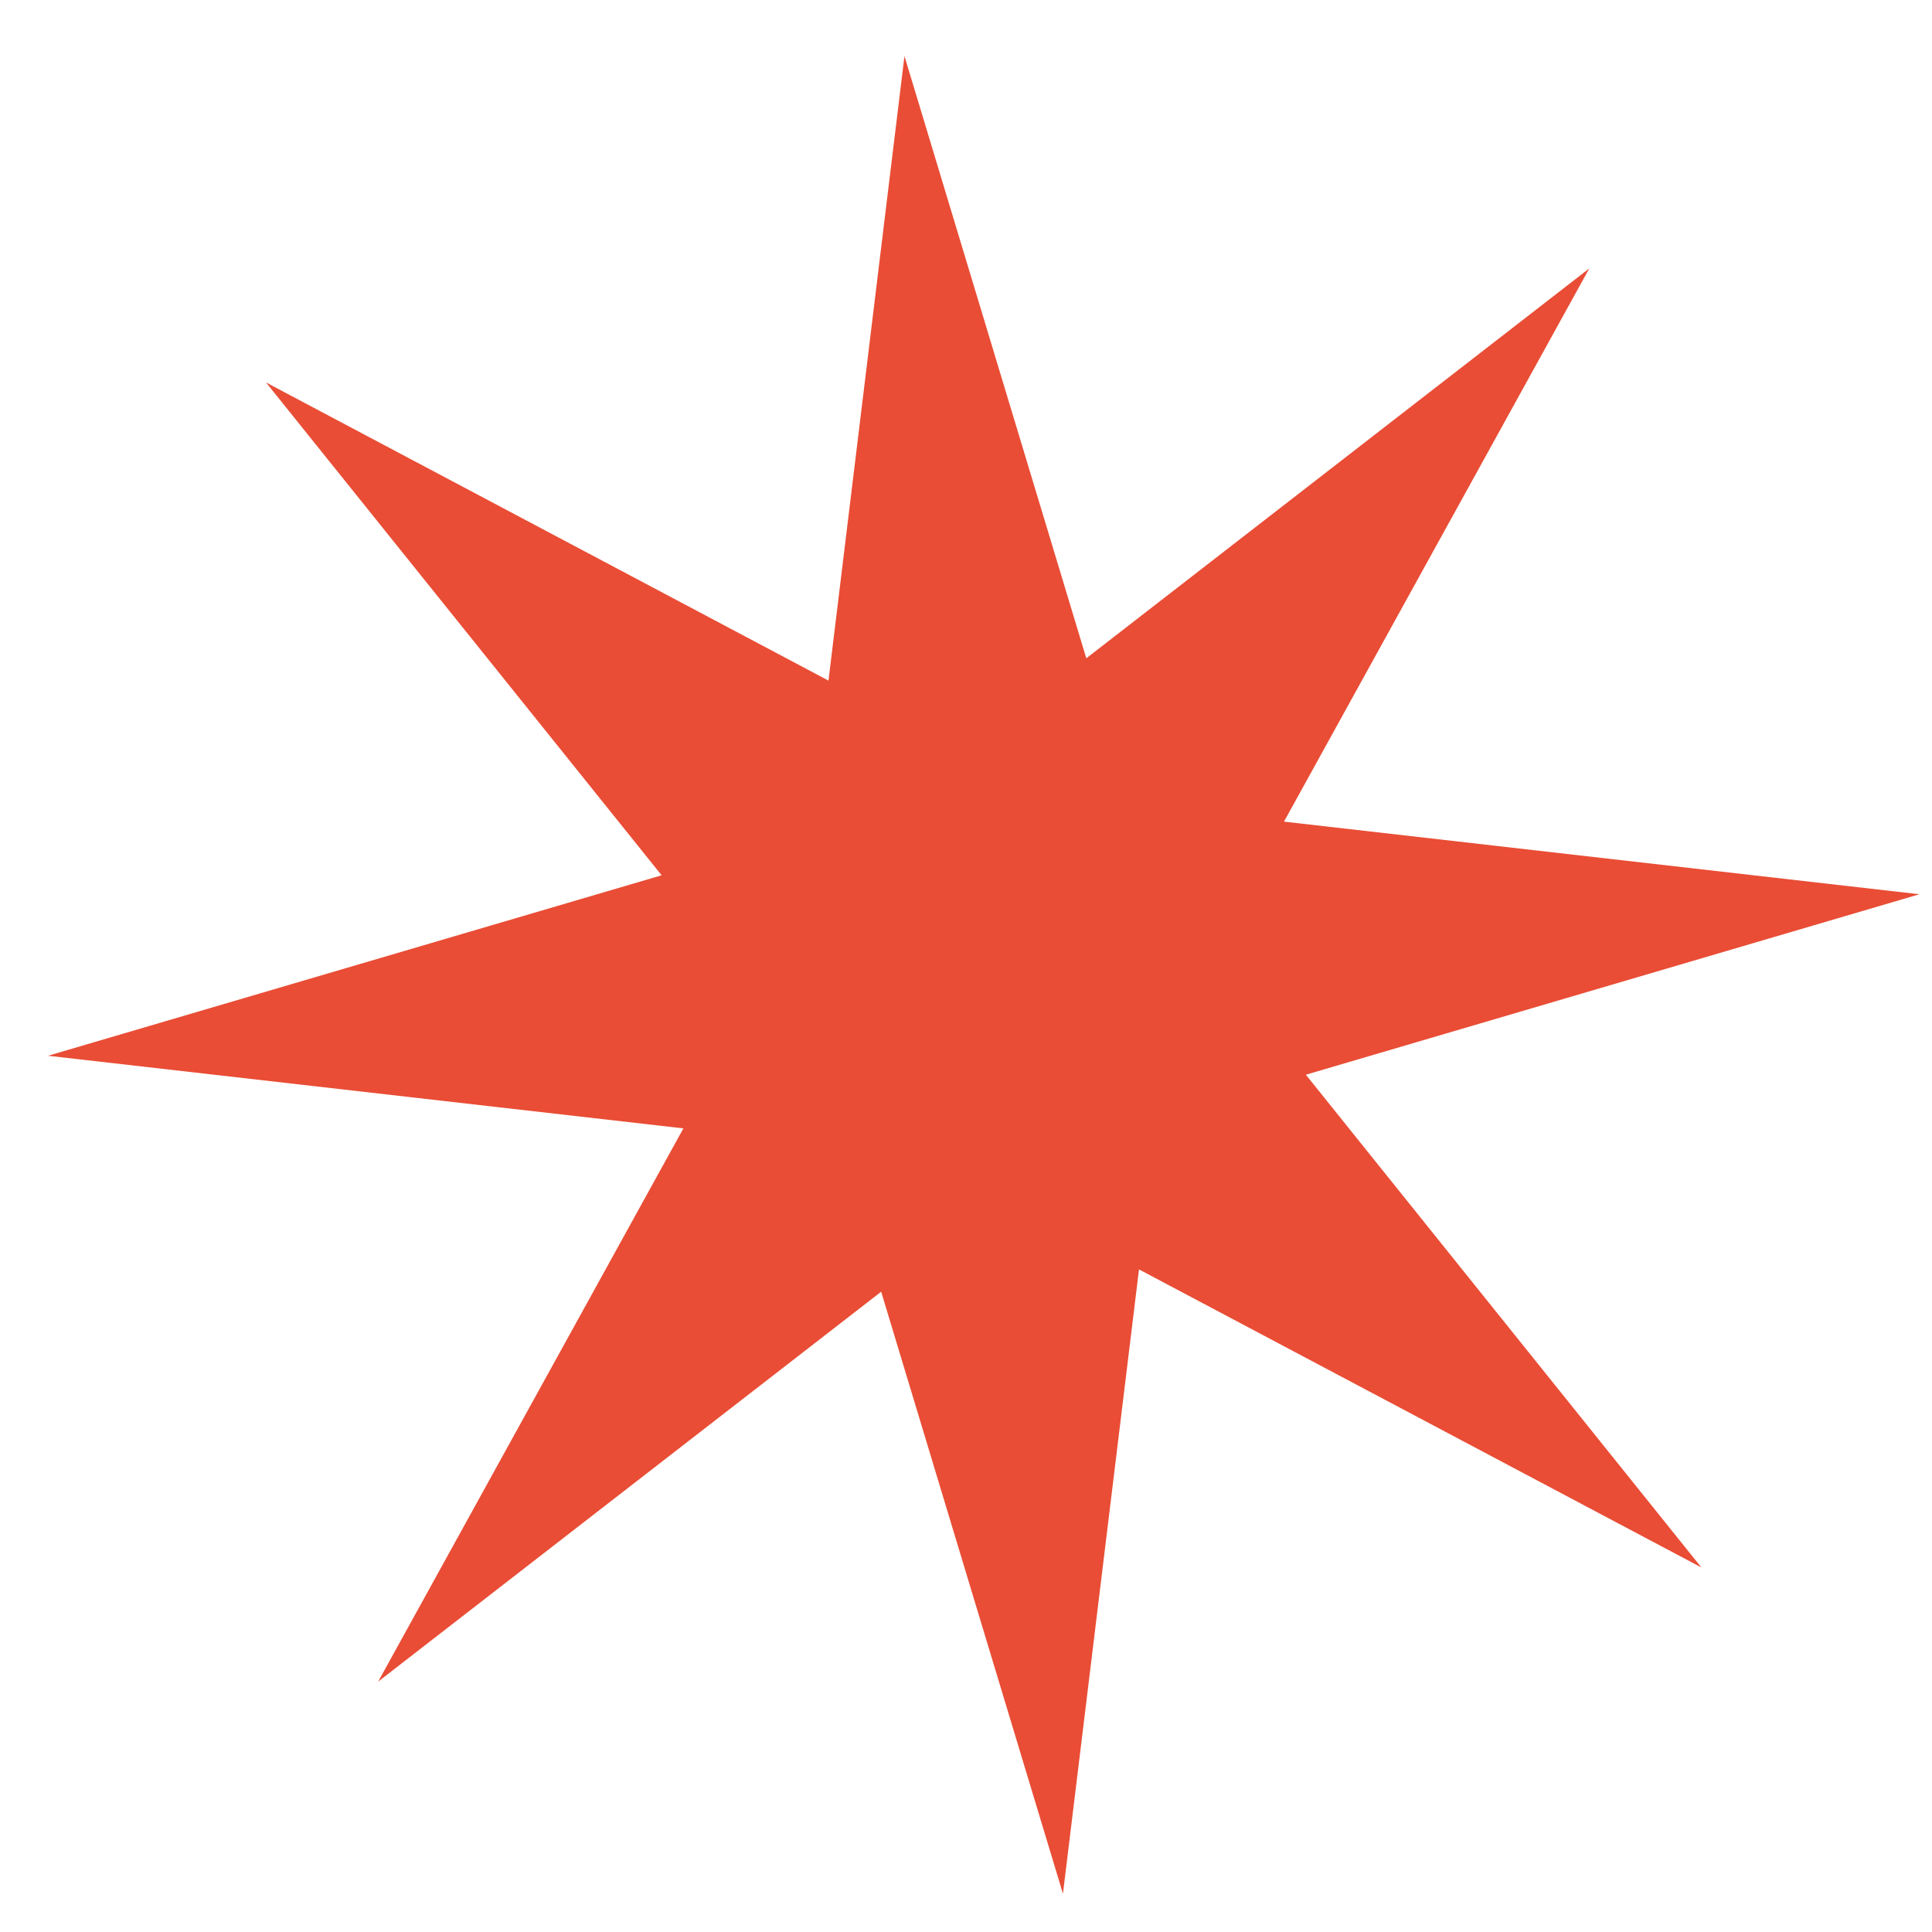 <svg width="22" height="22" fill="none" xmlns="http://www.w3.org/2000/svg"><path d="m10.3.641 2.07 6.855 5.728-4.44-3.477 6.3 7.236.827-6.987 2.055 4.504 5.611-6.404-3.394-.866 7.109-2.07-6.855-5.728 4.44 3.476-6.3-7.235-.827 6.987-2.055-4.505-5.612L9.434 7.75l.865-7.11Z" fill="#E94D35"/></svg>